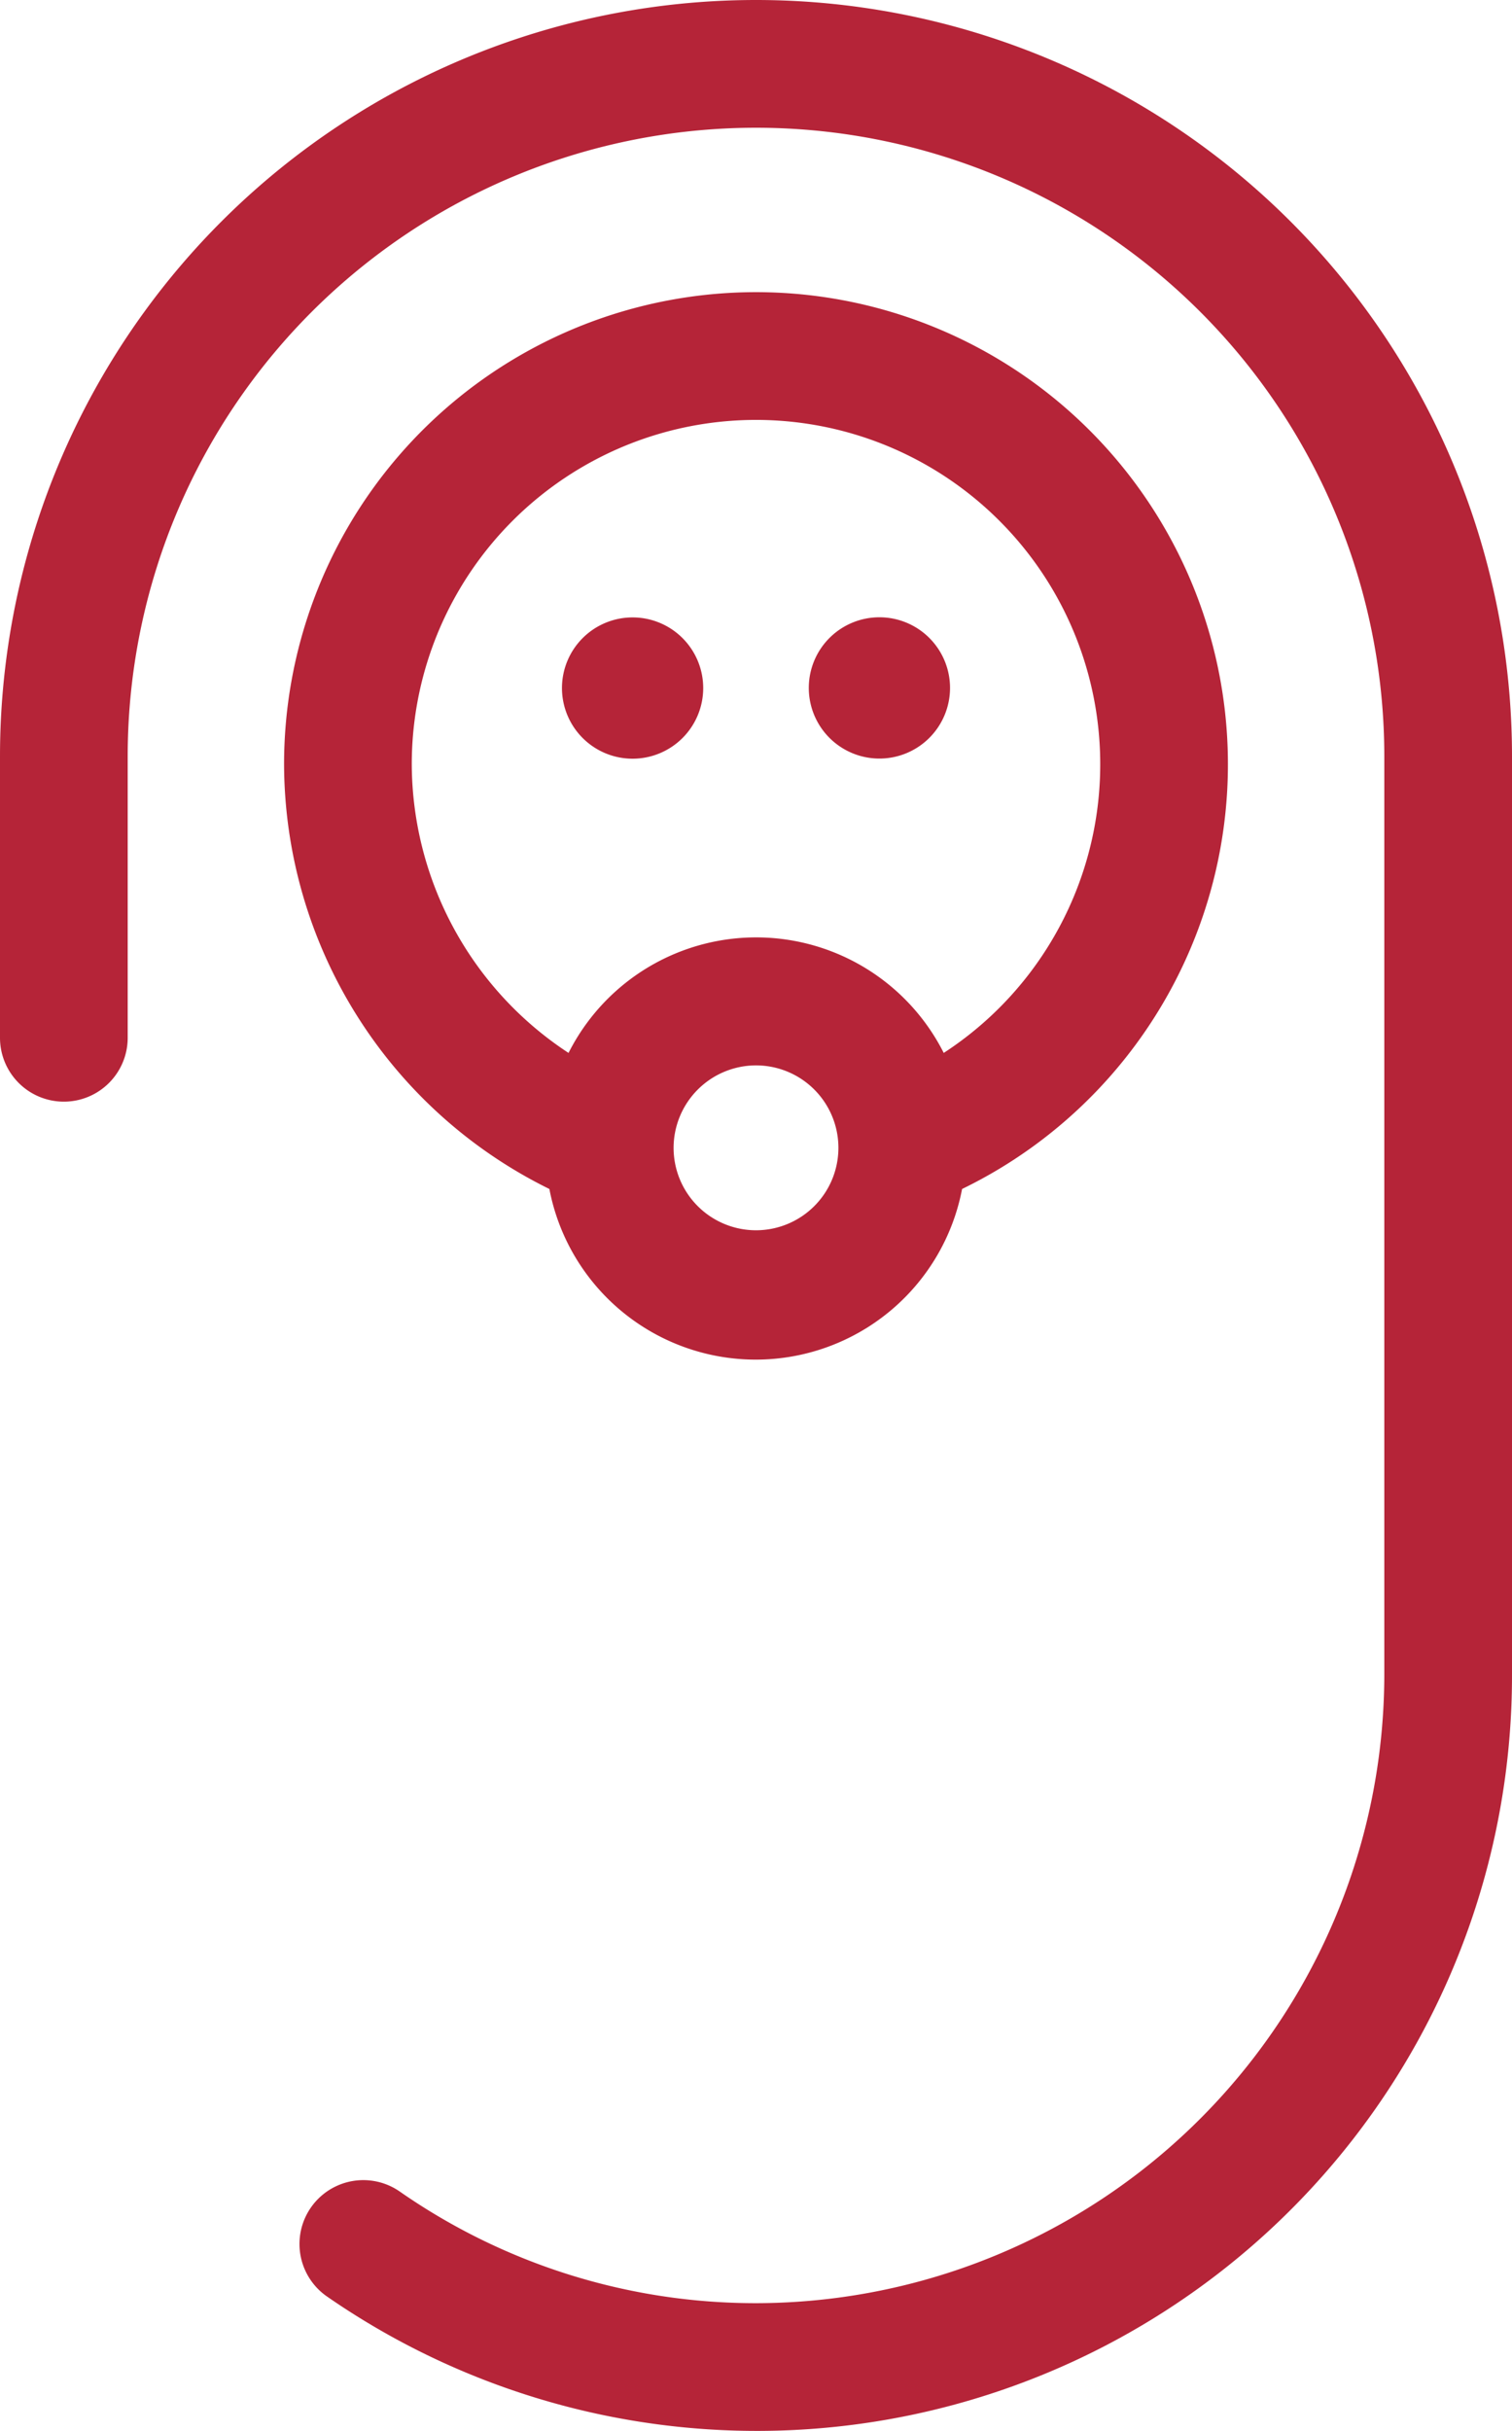 <svg xmlns="http://www.w3.org/2000/svg" viewBox="0 0 112.84 181.35"><defs><style>.cls-1{fill:#b52438;}</style></defs><title>bebe</title><g id="Camada_2" data-name="Camada 2"><g id="Layer_1" data-name="Layer 1"><path class="cls-1" d="M60.36,51.32a5.27,5.27,0,1,1,5.27,5.27,5.27,5.27,0,0,1-5.27-5.27ZM47.21,46.06a5.27,5.27,0,1,0,5.27,5.27,5.27,5.27,0,0,0-5.27-5.27ZM29.83,163.49a4.76,4.76,0,1,0-5.43,7.83,56.35,56.35,0,0,0,88.44-46.39V56.42A56.42,56.42,0,0,0,0,56.42v21a4.76,4.76,0,1,0,9.53,0v-21a46.89,46.89,0,0,1,93.78,0v68.51a46.94,46.94,0,0,1-46.89,46.89,46.46,46.46,0,0,1-26.59-8.33ZM21.2,57A35.22,35.22,0,1,1,71.8,88.7,15.68,15.68,0,0,1,41,88.7,35.42,35.42,0,0,1,21.2,57ZM50.27,85.63a6.15,6.15,0,1,0,6.15-6.15,6.16,6.16,0,0,0-6.15,6.15ZM30.73,57a25.86,25.86,0,0,0,11.7,21.55,15.68,15.68,0,0,1,28,0A25.69,25.69,0,1,0,30.73,57Zm0,0"/></g></g></svg>